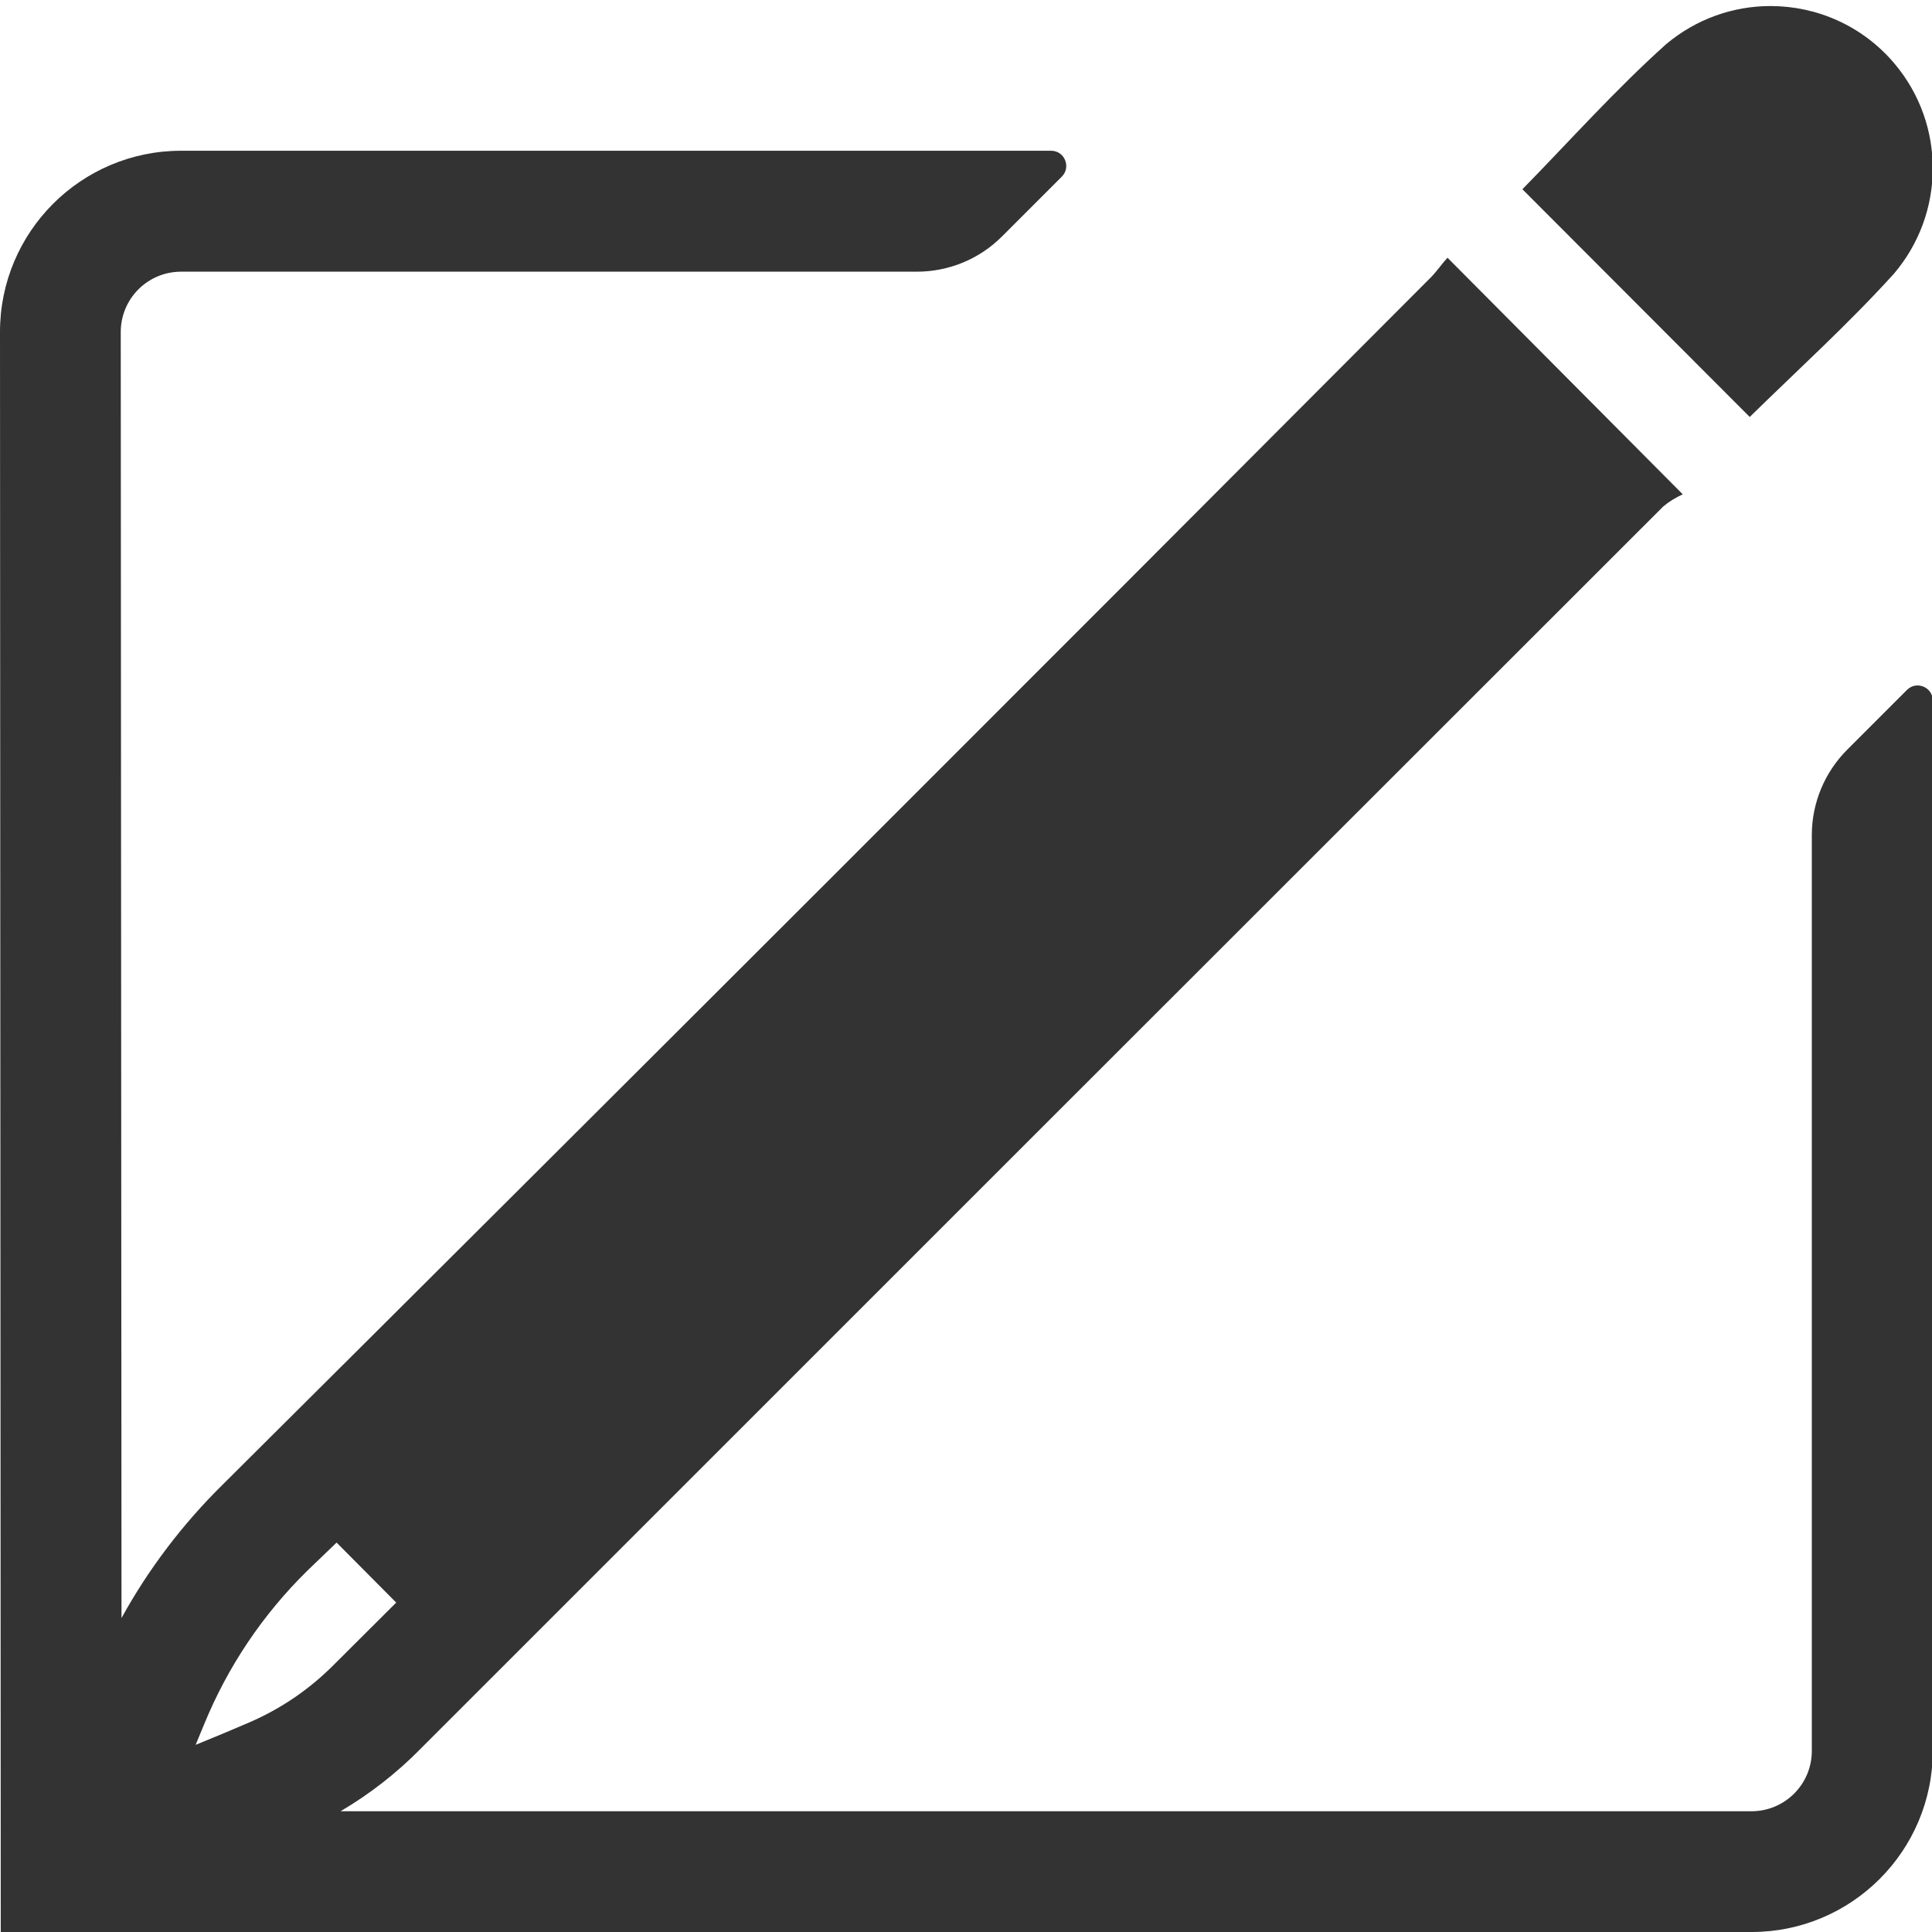<?xml version="1.0" standalone="no"?><!DOCTYPE svg PUBLIC "-//W3C//DTD SVG 1.1//EN" "http://www.w3.org/Graphics/SVG/1.1/DTD/svg11.dtd"><svg class="icon" width="200px" height="200.00px" viewBox="0 0 1024 1024" version="1.1" xmlns="http://www.w3.org/2000/svg"><path fill="#333333" d="M1003.8 145.1c-24 26.5-50.9 50.9-76.2 75.7l-0.1 0.3-120.6-120.8c25.1-25.6 49.2-52.7 76.2-76.9C899.2 9.9 918.8 3.2 938.4 3.2c24.5 0 48.8 10.4 65.8 30.6 27.1 32.2 26.9 79.3-0.4 111.3zM1010.7 365.7l-31.6 31.6c-12 12-18.8 28.3-18.8 45.3V928c0 17.7-14.3 32-32 32H180.5c15.6-9.2 30-20.4 42.7-33.4 219.4-219.4 438.8-438.8 658.4-658.2 3.1-2.6 6.6-4.7 10.3-6.4L767.2 136.6c-2.8 3-5.5 7-8.7 10.3-213.1 213.8-426.6 427.2-640.5 640-21.2 20.9-39.3 44.7-53.6 70.7L64 176c0-17.7 14.3-32 32-32h389.9c17 0 33.3-6.7 45.3-18.8l31.6-31.6c5-5 1.5-13.7-5.7-13.7H96c-53 0-96 43-96 96L0.4 1024h928c53 0 96-43 96-96V371.3c0-7.1-8.6-10.7-13.7-5.6zM108.2 913.9c12.6-30.7 31-58.1 54.7-81.4l0.1-0.1 15.4-14.8 31.6 31.8-32.3 32.2-0.2 0.2c-13 13.2-28.1 23.6-45.1 31-9.5 4.1-19.1 8.1-28.7 12 1.5-3.6 3-7.3 4.5-10.9z" /></svg>